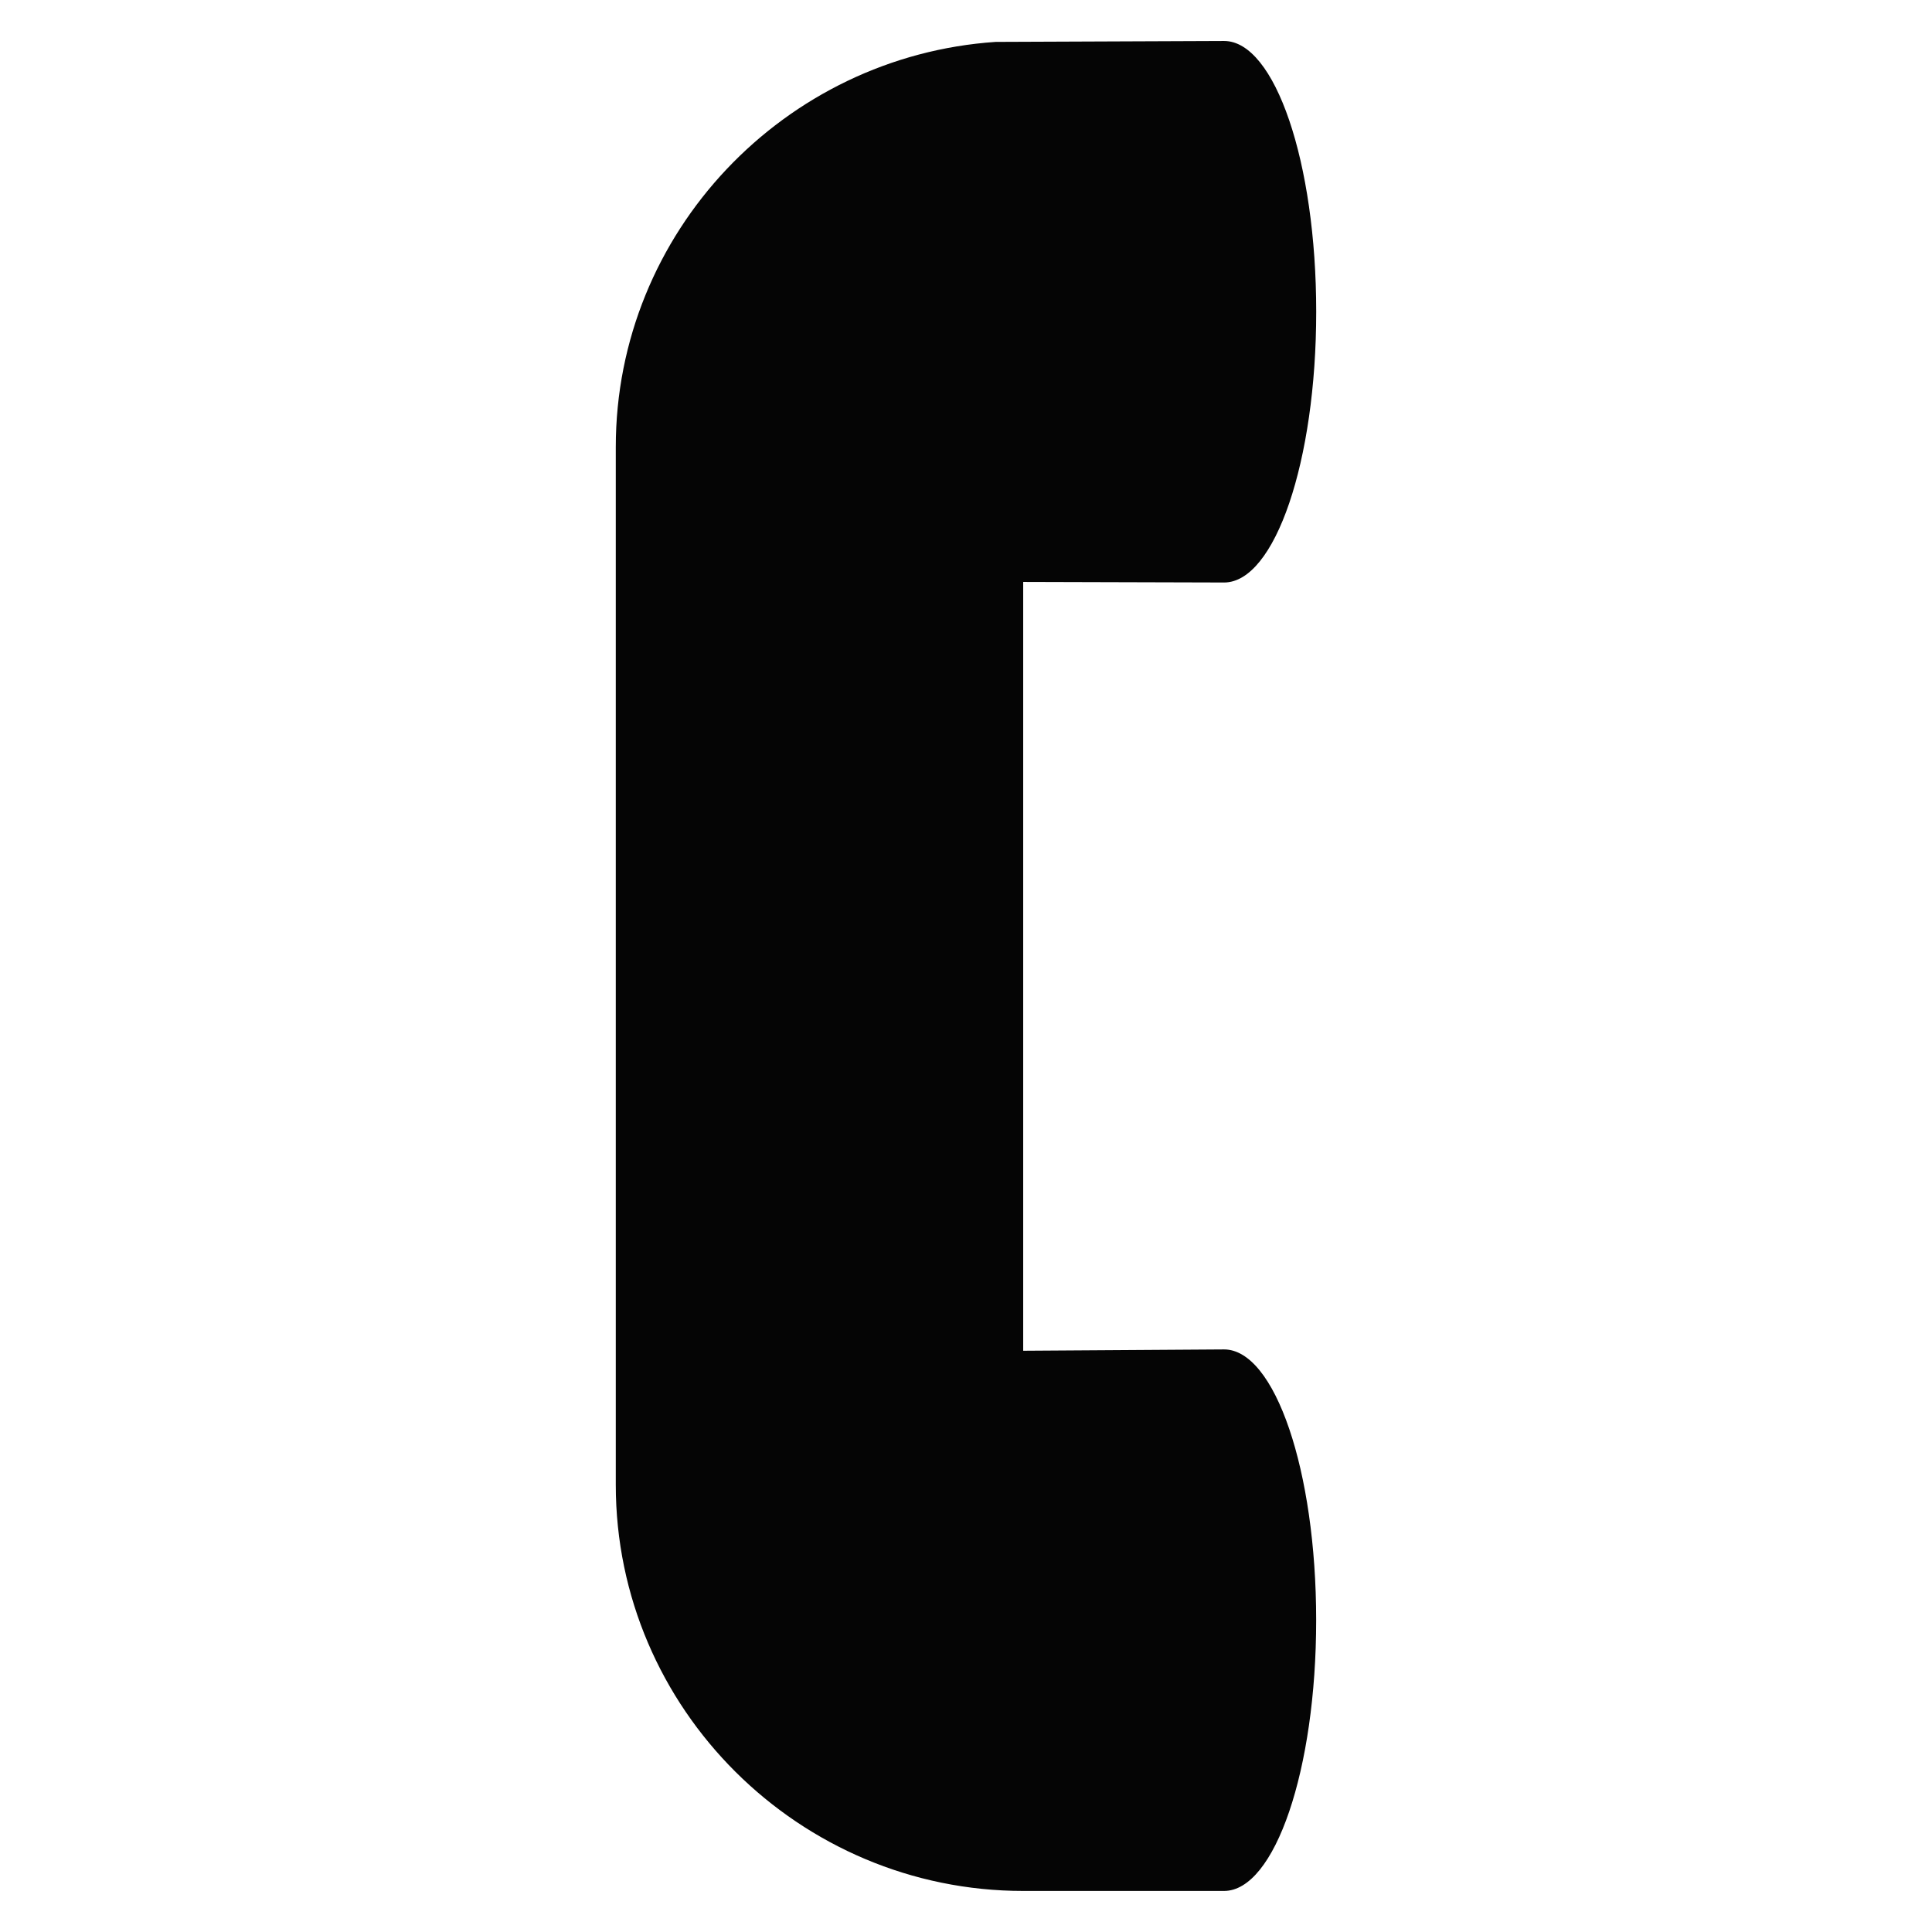 <?xml version="1.0" encoding="utf-8"?>
<!-- Generator: Adobe Illustrator 16.0.0, SVG Export Plug-In . SVG Version: 6.00 Build 0)  -->
<!DOCTYPE svg PUBLIC "-//W3C//DTD SVG 1.1//EN" "http://www.w3.org/Graphics/SVG/1.1/DTD/svg11.dtd">
<svg version="1.1" id="Layer_1" xmlns="http://www.w3.org/2000/svg" xmlns:xlink="http://www.w3.org/1999/xlink" x="0px" y="0px"
	 width="48px" height="48px" viewBox="0 0 48 48" enable-background="new 0 0 48 48" xml:space="preserve">
<path fill="#050505" d="M30.412,14.472c1.263,0,2.289-3.012,2.289-6.726c0-3.715-1.025-6.728-2.289-6.728
	c-0.016,0-5.675,0.023-5.675,0.023c-5.242,0.354-9.438,4.725-9.438,10.065v25.784c0,5.572,4.566,10.09,10.122,10.09
	c0,0,4.975,0,4.99,0c1.263,0,2.289-3.011,2.289-6.727c0-3.715-1.025-6.727-2.289-6.727c-0.016,0-4.99,0.033-4.99,0.033V14.458
	C25.421,14.458,30.396,14.472,30.412,14.472z"/>
</svg>

